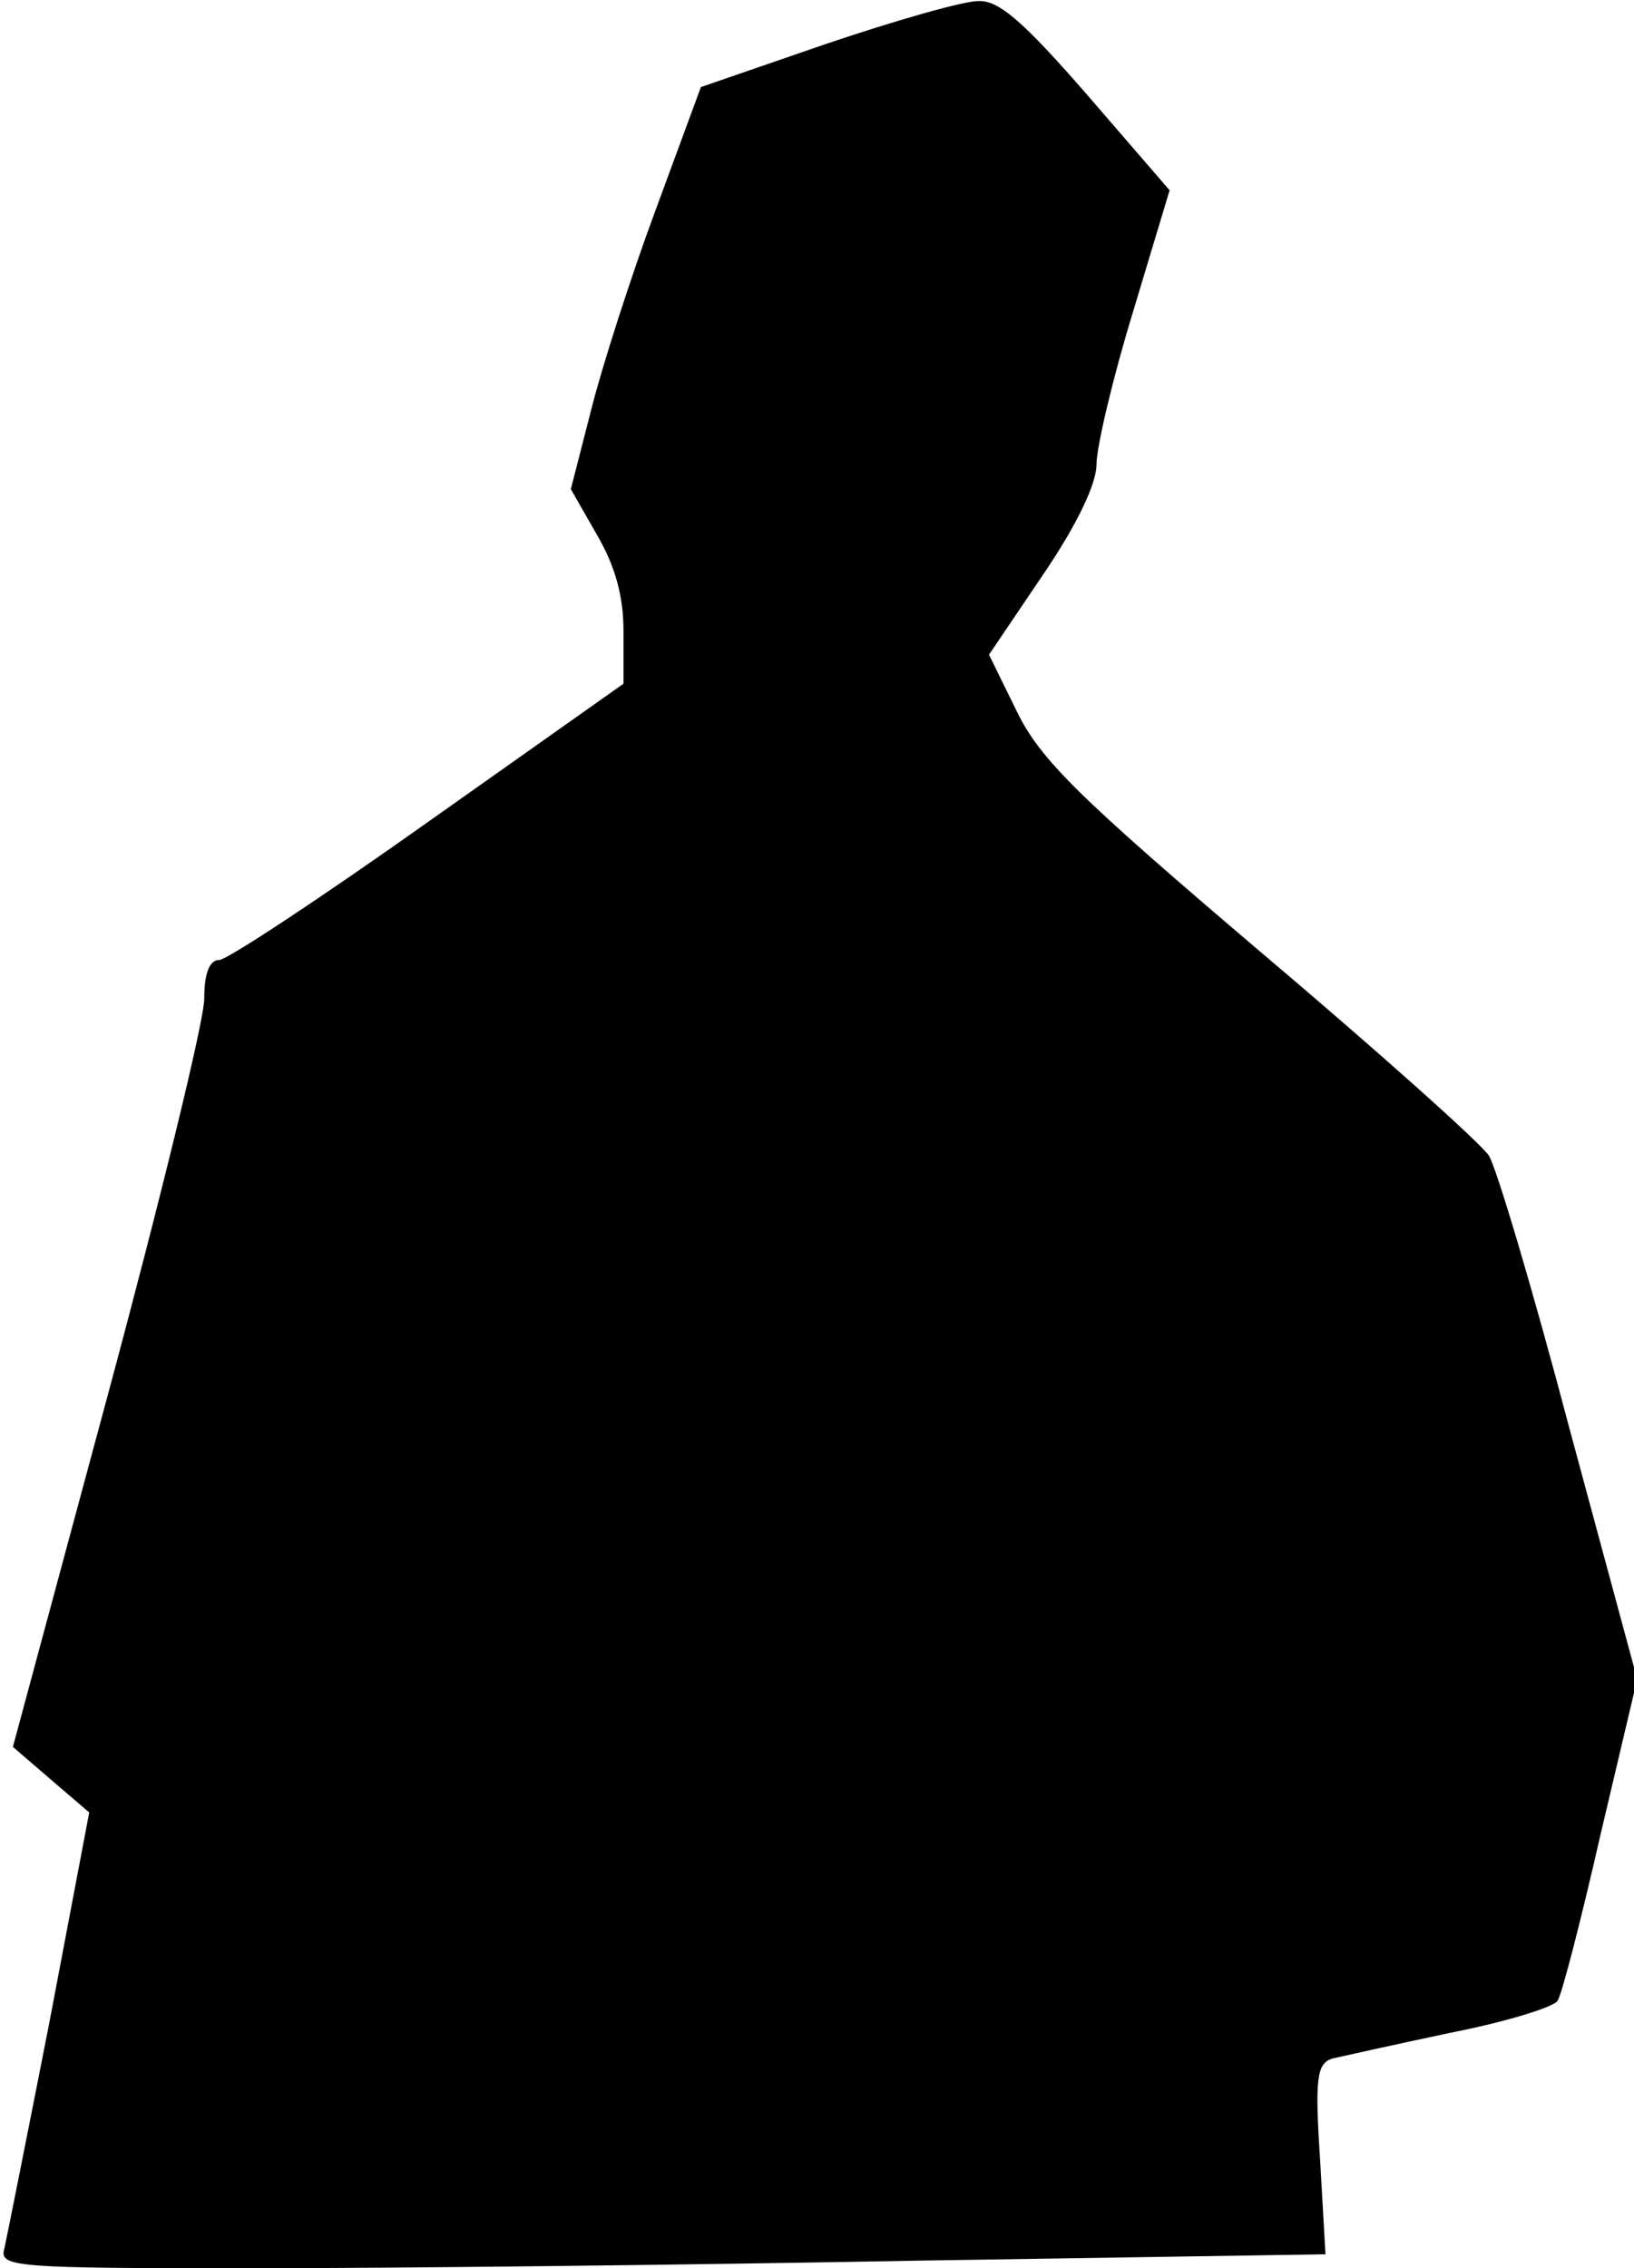 <?xml version="1.0" standalone="no"?>
<!DOCTYPE svg PUBLIC "-//W3C//DTD SVG 20010904//EN"
 "http://www.w3.org/TR/2001/REC-SVG-20010904/DTD/svg10.dtd">
<svg version="1.0" xmlns="http://www.w3.org/2000/svg"
 width="152pt" height="211pt" viewBox="0 0 152 211"
 preserveAspectRatio="xMidYMid meet">
<g transform="translate(0,211) scale(0.1,-0.1)"
fill="#000000" stroke="none">
<path fill="#000000" stroke="none" d="M768 2069 l-116 -40 -42 -114 c-23 -62
-50 -146 -60 -186 l-19 -74 24 -42 c17 -29 25 -57 25 -90 l0 -49 -181 -128
c-100 -71 -188 -129 -195 -129 -9 0 -14 -12 -14 -36 0 -20 -40 -184 -89 -366
l-89 -330 36 -31 35 -30 -37 -195 c-21 -107 -40 -202 -42 -211 -5 -17 11 -18
228 -18 128 0 406 3 617 7 l384 6 -5 88 c-5 76 -3 89 11 94 9 2 58 13 110 24
51 10 97 24 100 30 4 6 22 76 40 155 l34 144 -63 233 c-34 129 -68 243 -75
254 -7 11 -103 97 -213 190 -168 143 -204 178 -226 223 l-26 53 50 74 c32 47
50 85 50 103 0 16 15 80 34 142 l34 113 -76 88 c-60 69 -83 89 -102 88 -14 0
-77 -18 -142 -40z"/>
</g>
</svg>

